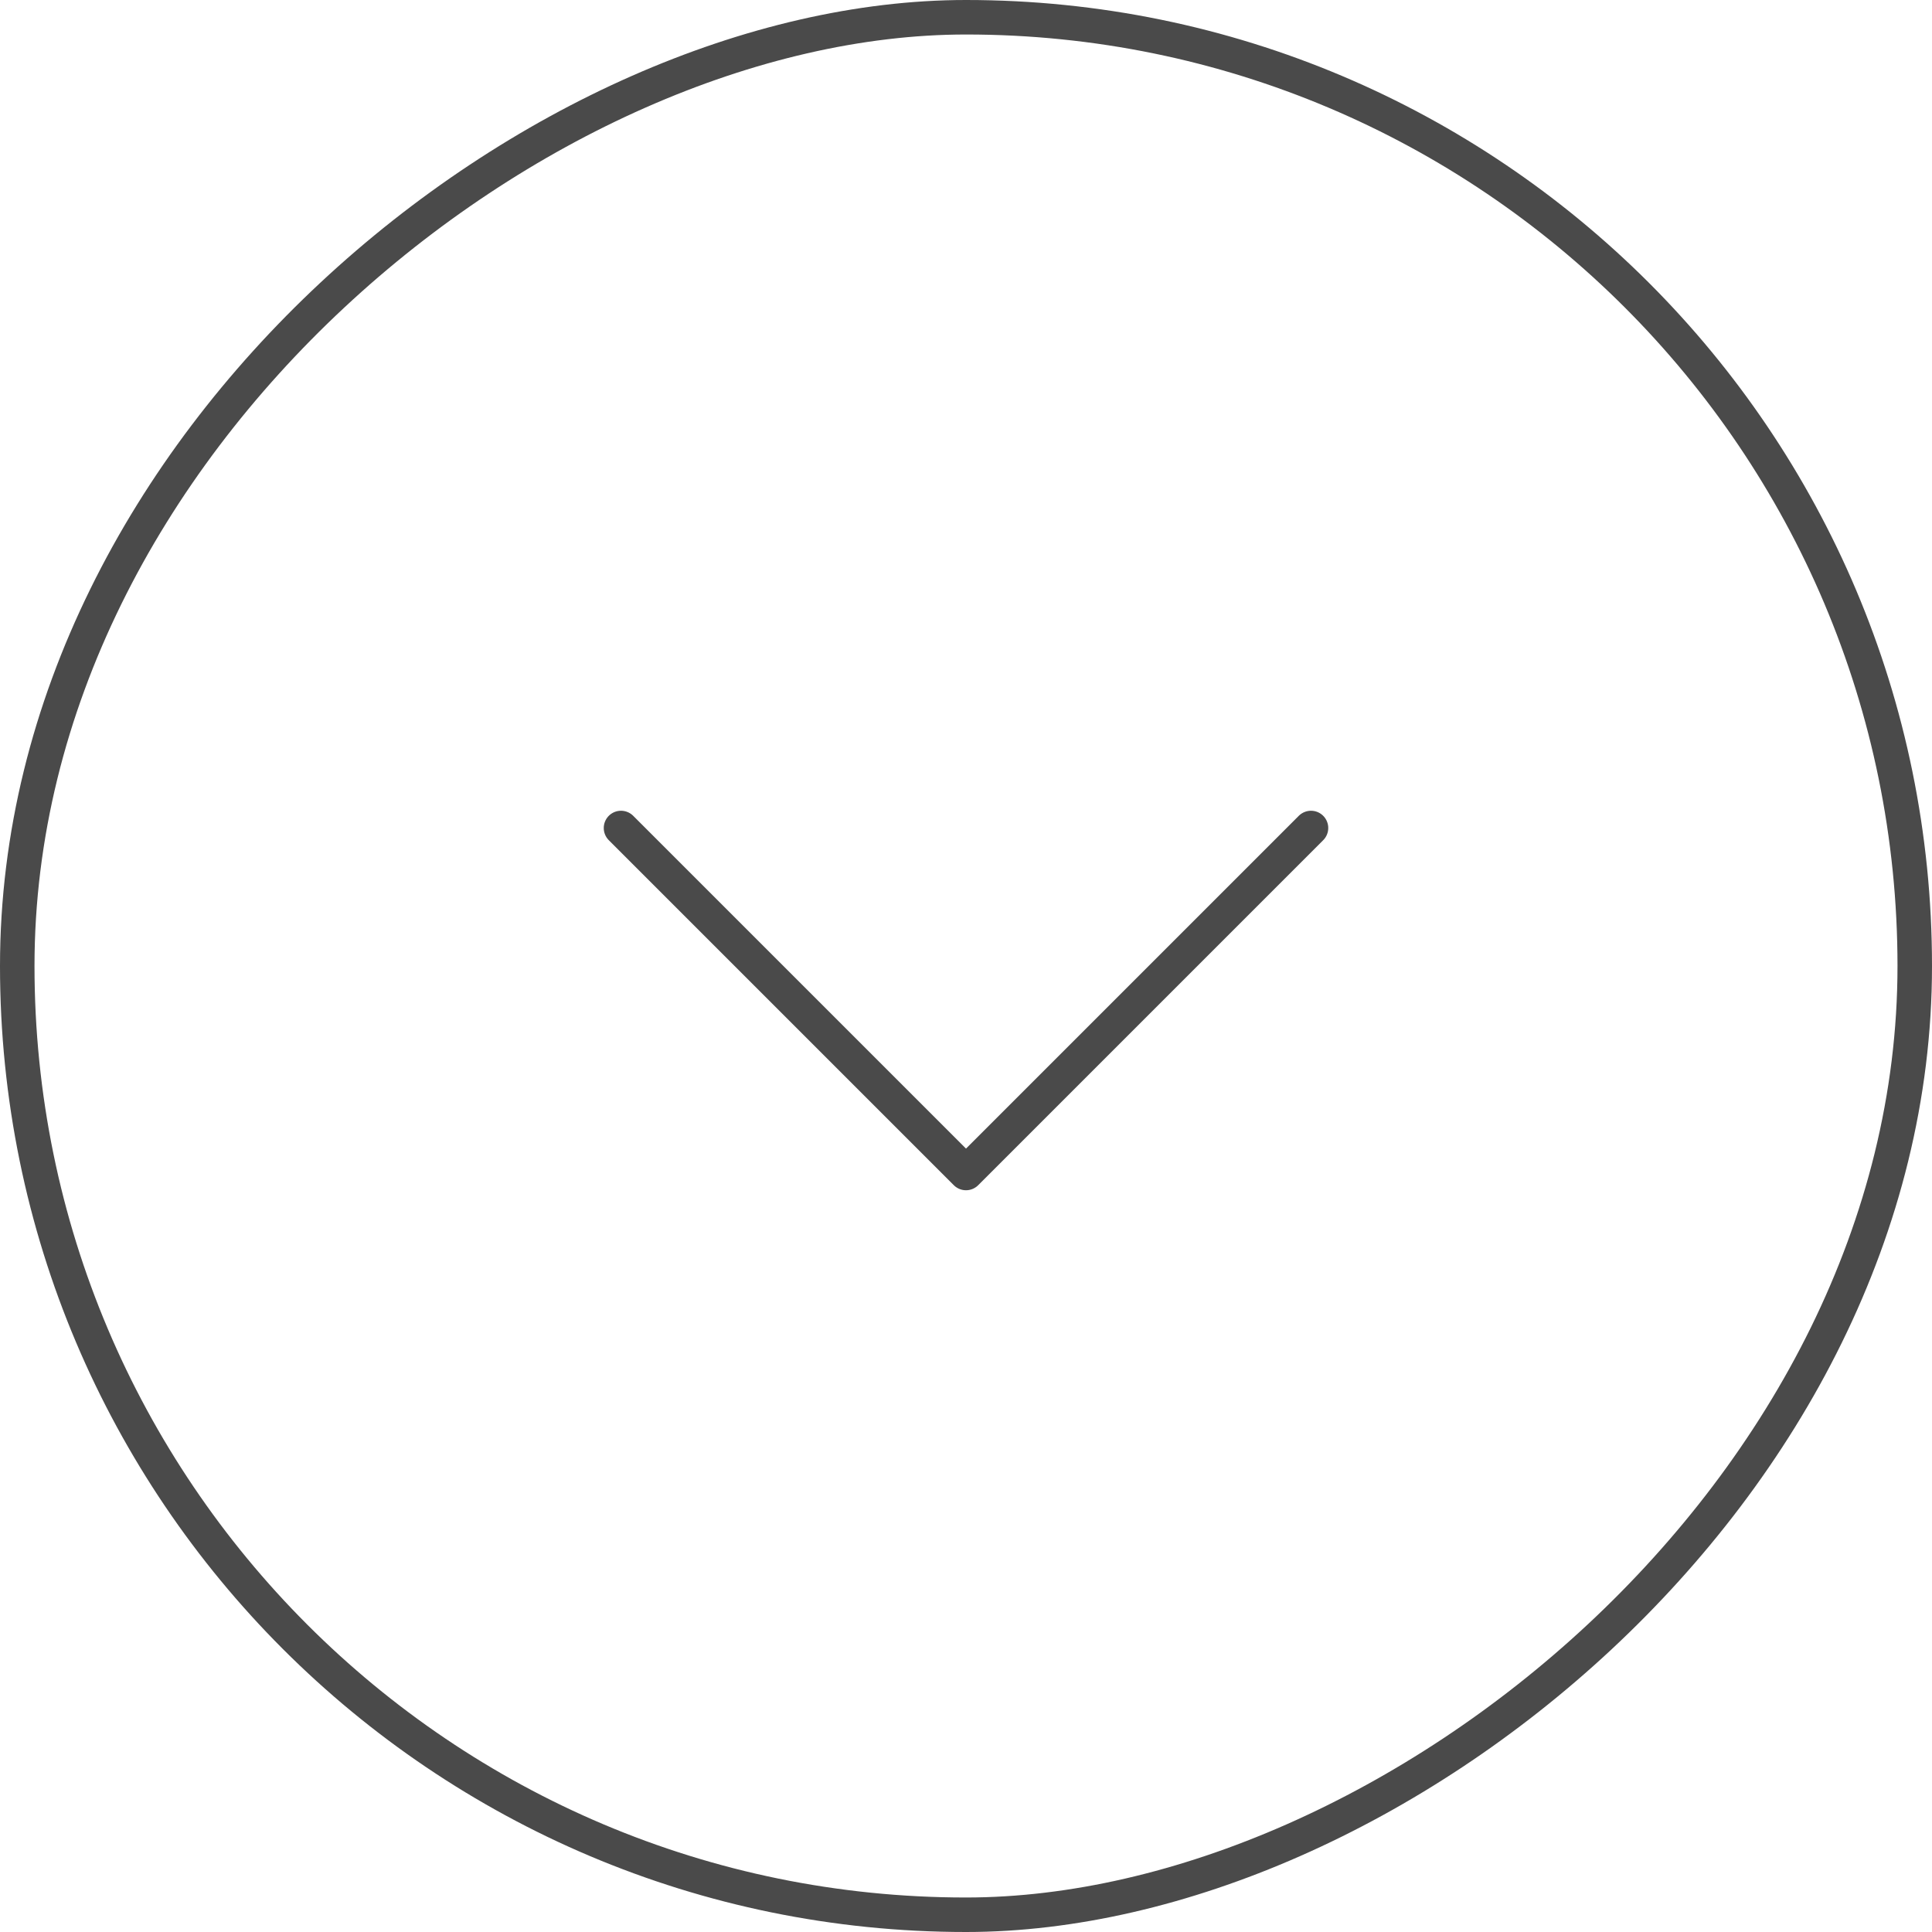 <svg xmlns="http://www.w3.org/2000/svg" width="56" height="56" viewBox="0 0 56 56" fill="none">
  <rect x="55.5" y="0.5" width="55" height="55" rx="27.5" transform="rotate(90 55.5 0.5)" stroke="#4A4A4A"/>
  <path d="M18 24L28 34L38 24" stroke="#4A4A4A" stroke-linecap="round" stroke-linejoin="round"/>
</svg>